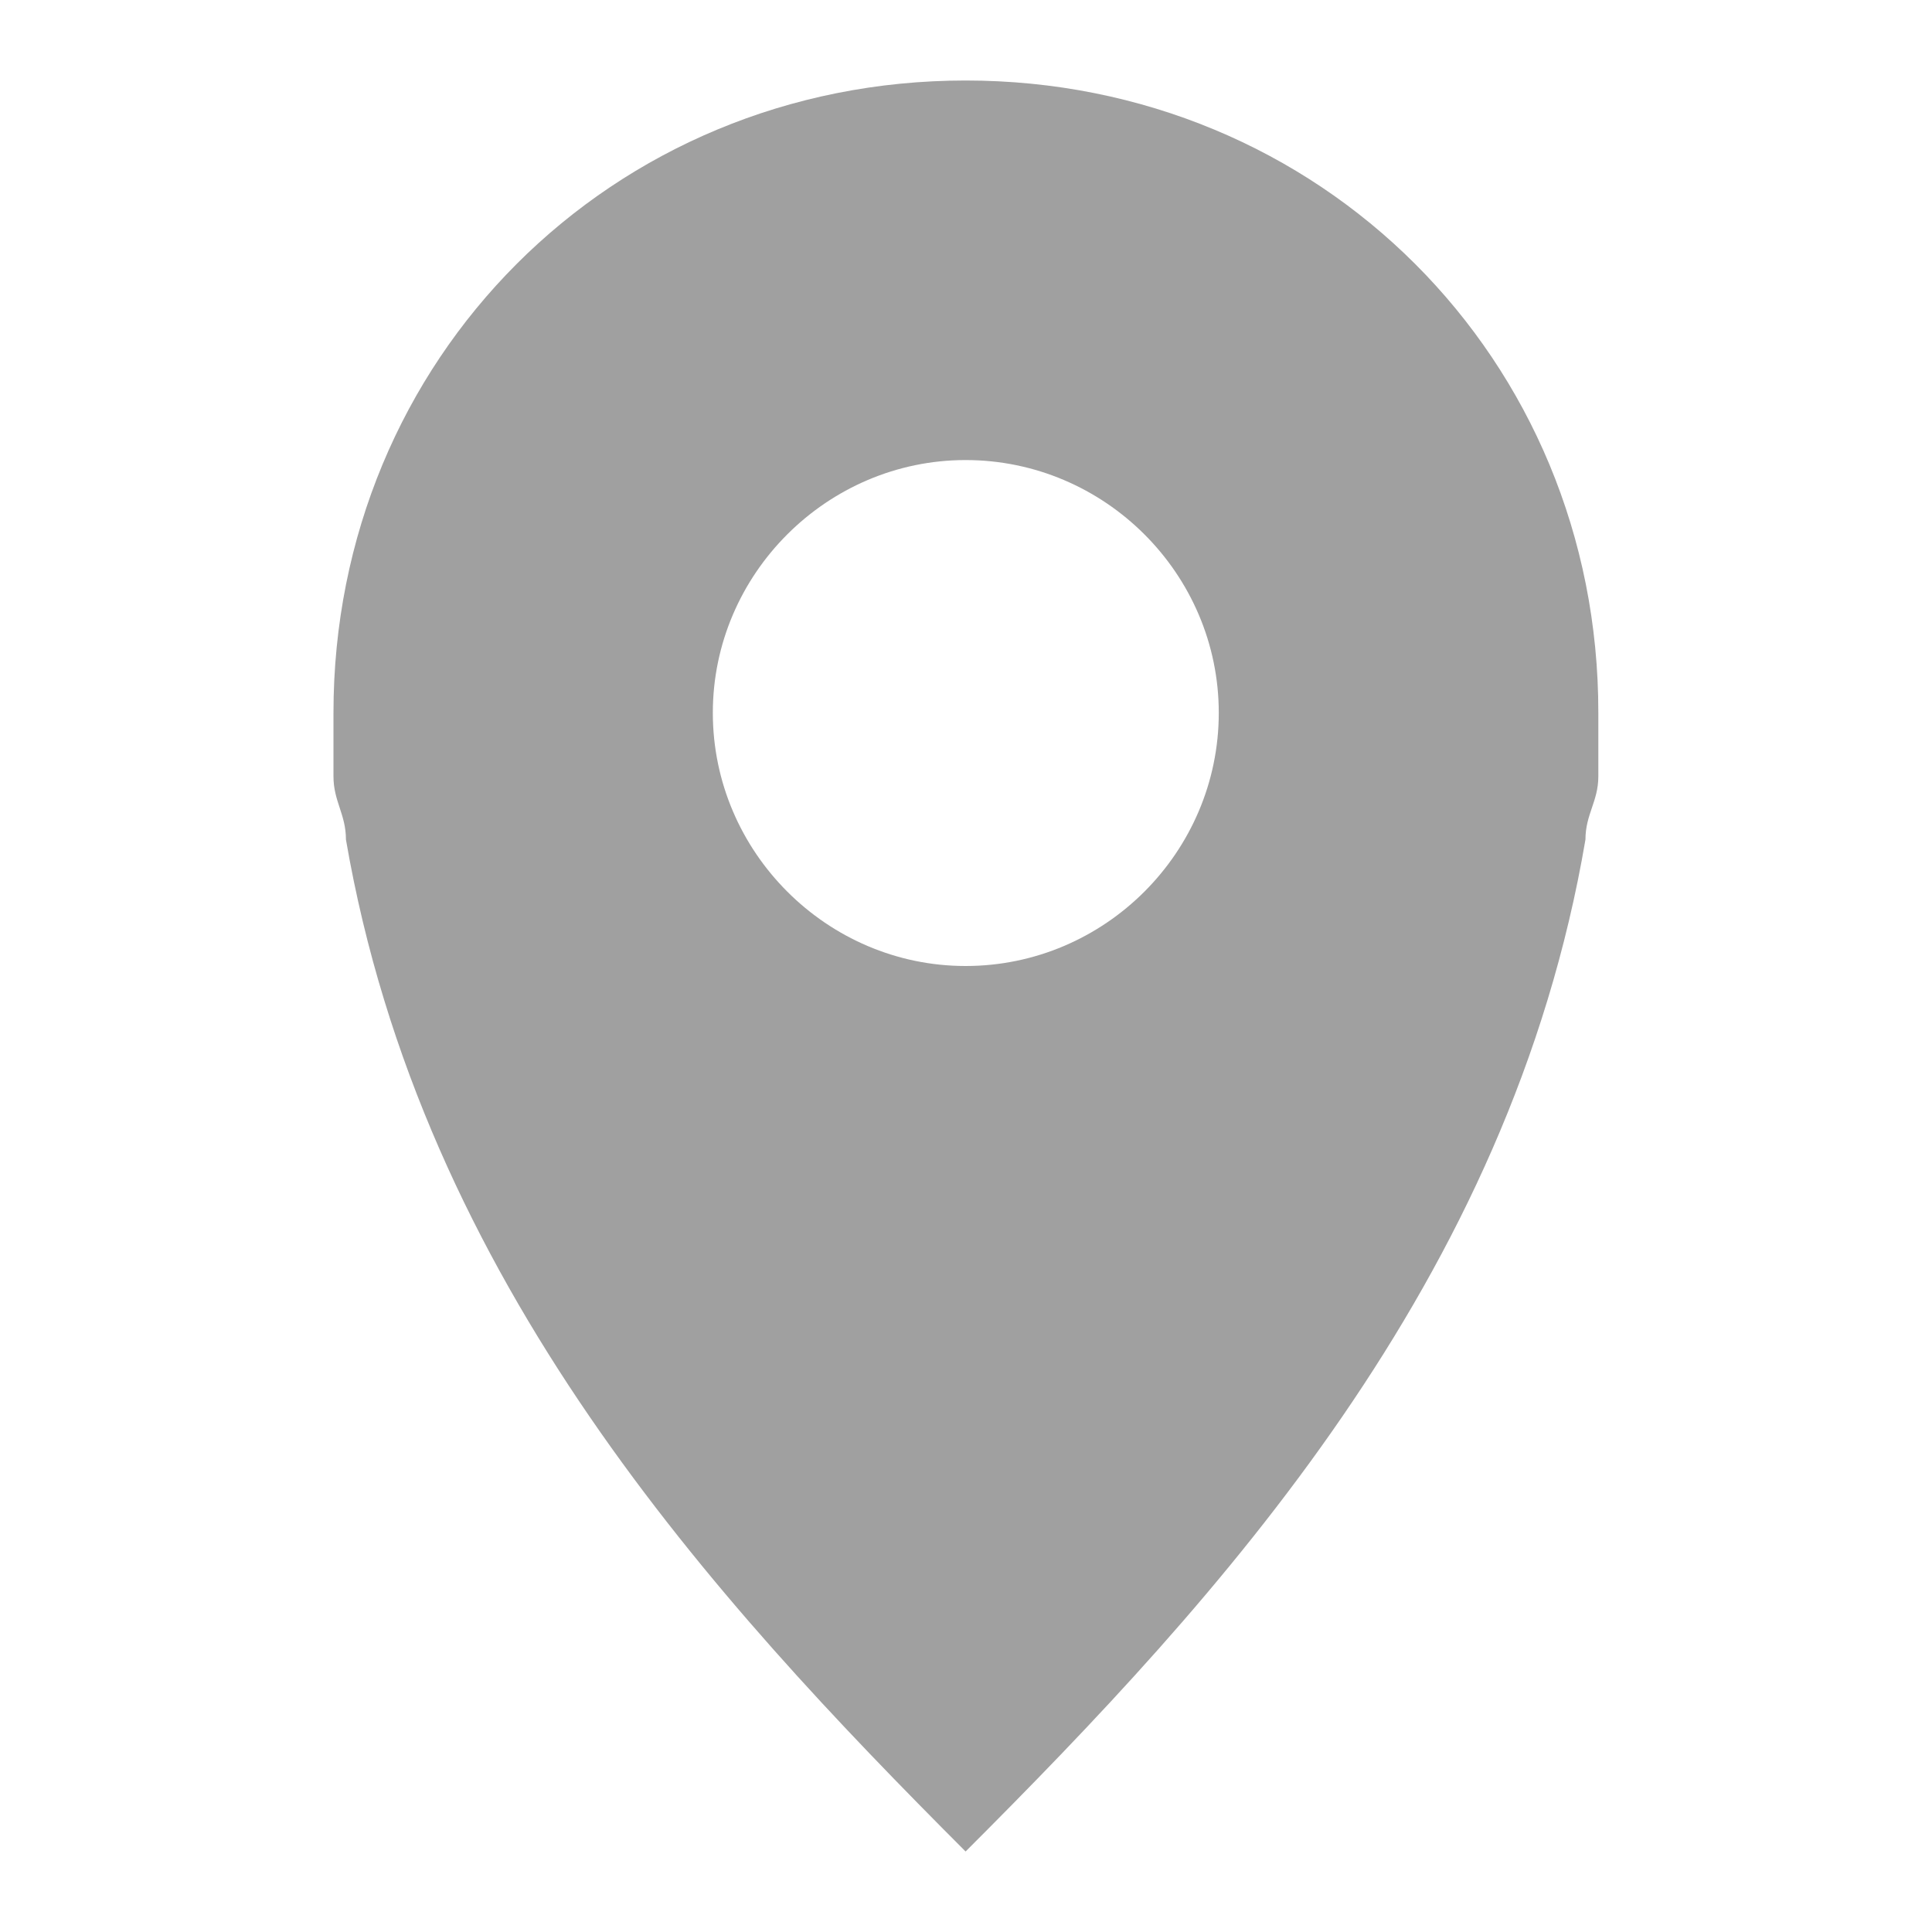 <svg xmlns="http://www.w3.org/2000/svg" xmlns:xlink="http://www.w3.org/1999/xlink" width="48" height="48">
  <defs id="acyl-settings">
    <linearGradient id="acyl-gradient" x1="0%" x2="0%" y1="0%" y2="100%">
      <stop offset="100%" style="stop-color:#A0A0A0;stop-opacity:1"/>
    </linearGradient>
    <g id="acyl-filter">
  </g>
    <g id="acyl-drawing">
      <path d="M 23.99,2 C 15.19,2 8.285,8.914 8.285,17.71 c 0,0.63 0,0.95 0,1.58 0,0.62 0.31,0.94 0.31,1.57 1.895,11 9.115,18.85 15.395,25.14 6.29,-6.29 13.53,-14.14 15.4,-25.14 0,-0.63 0.32,-0.95 0.32,-1.57 0,-0.63 0,-0.95 0,-1.58 C 39.72,8.914 32.8,2 23.99,2 Z m 0,9.43 c 3.46,0 6.29,2.83 6.29,6.28 0,3.46 -2.83,6.29 -6.29,6.29 -3.44,0 -6.28,-2.83 -6.28,-6.29 0,-3.45 2.84,-6.28 6.28,-6.28 z" id="path-main"/>
    </g>
  </defs>
  <g id="acyl-visual">
    <use id="visible1" style="fill:url(#acyl-gradient)" xlink:href="#acyl-drawing"/>
  </g>
</svg>
